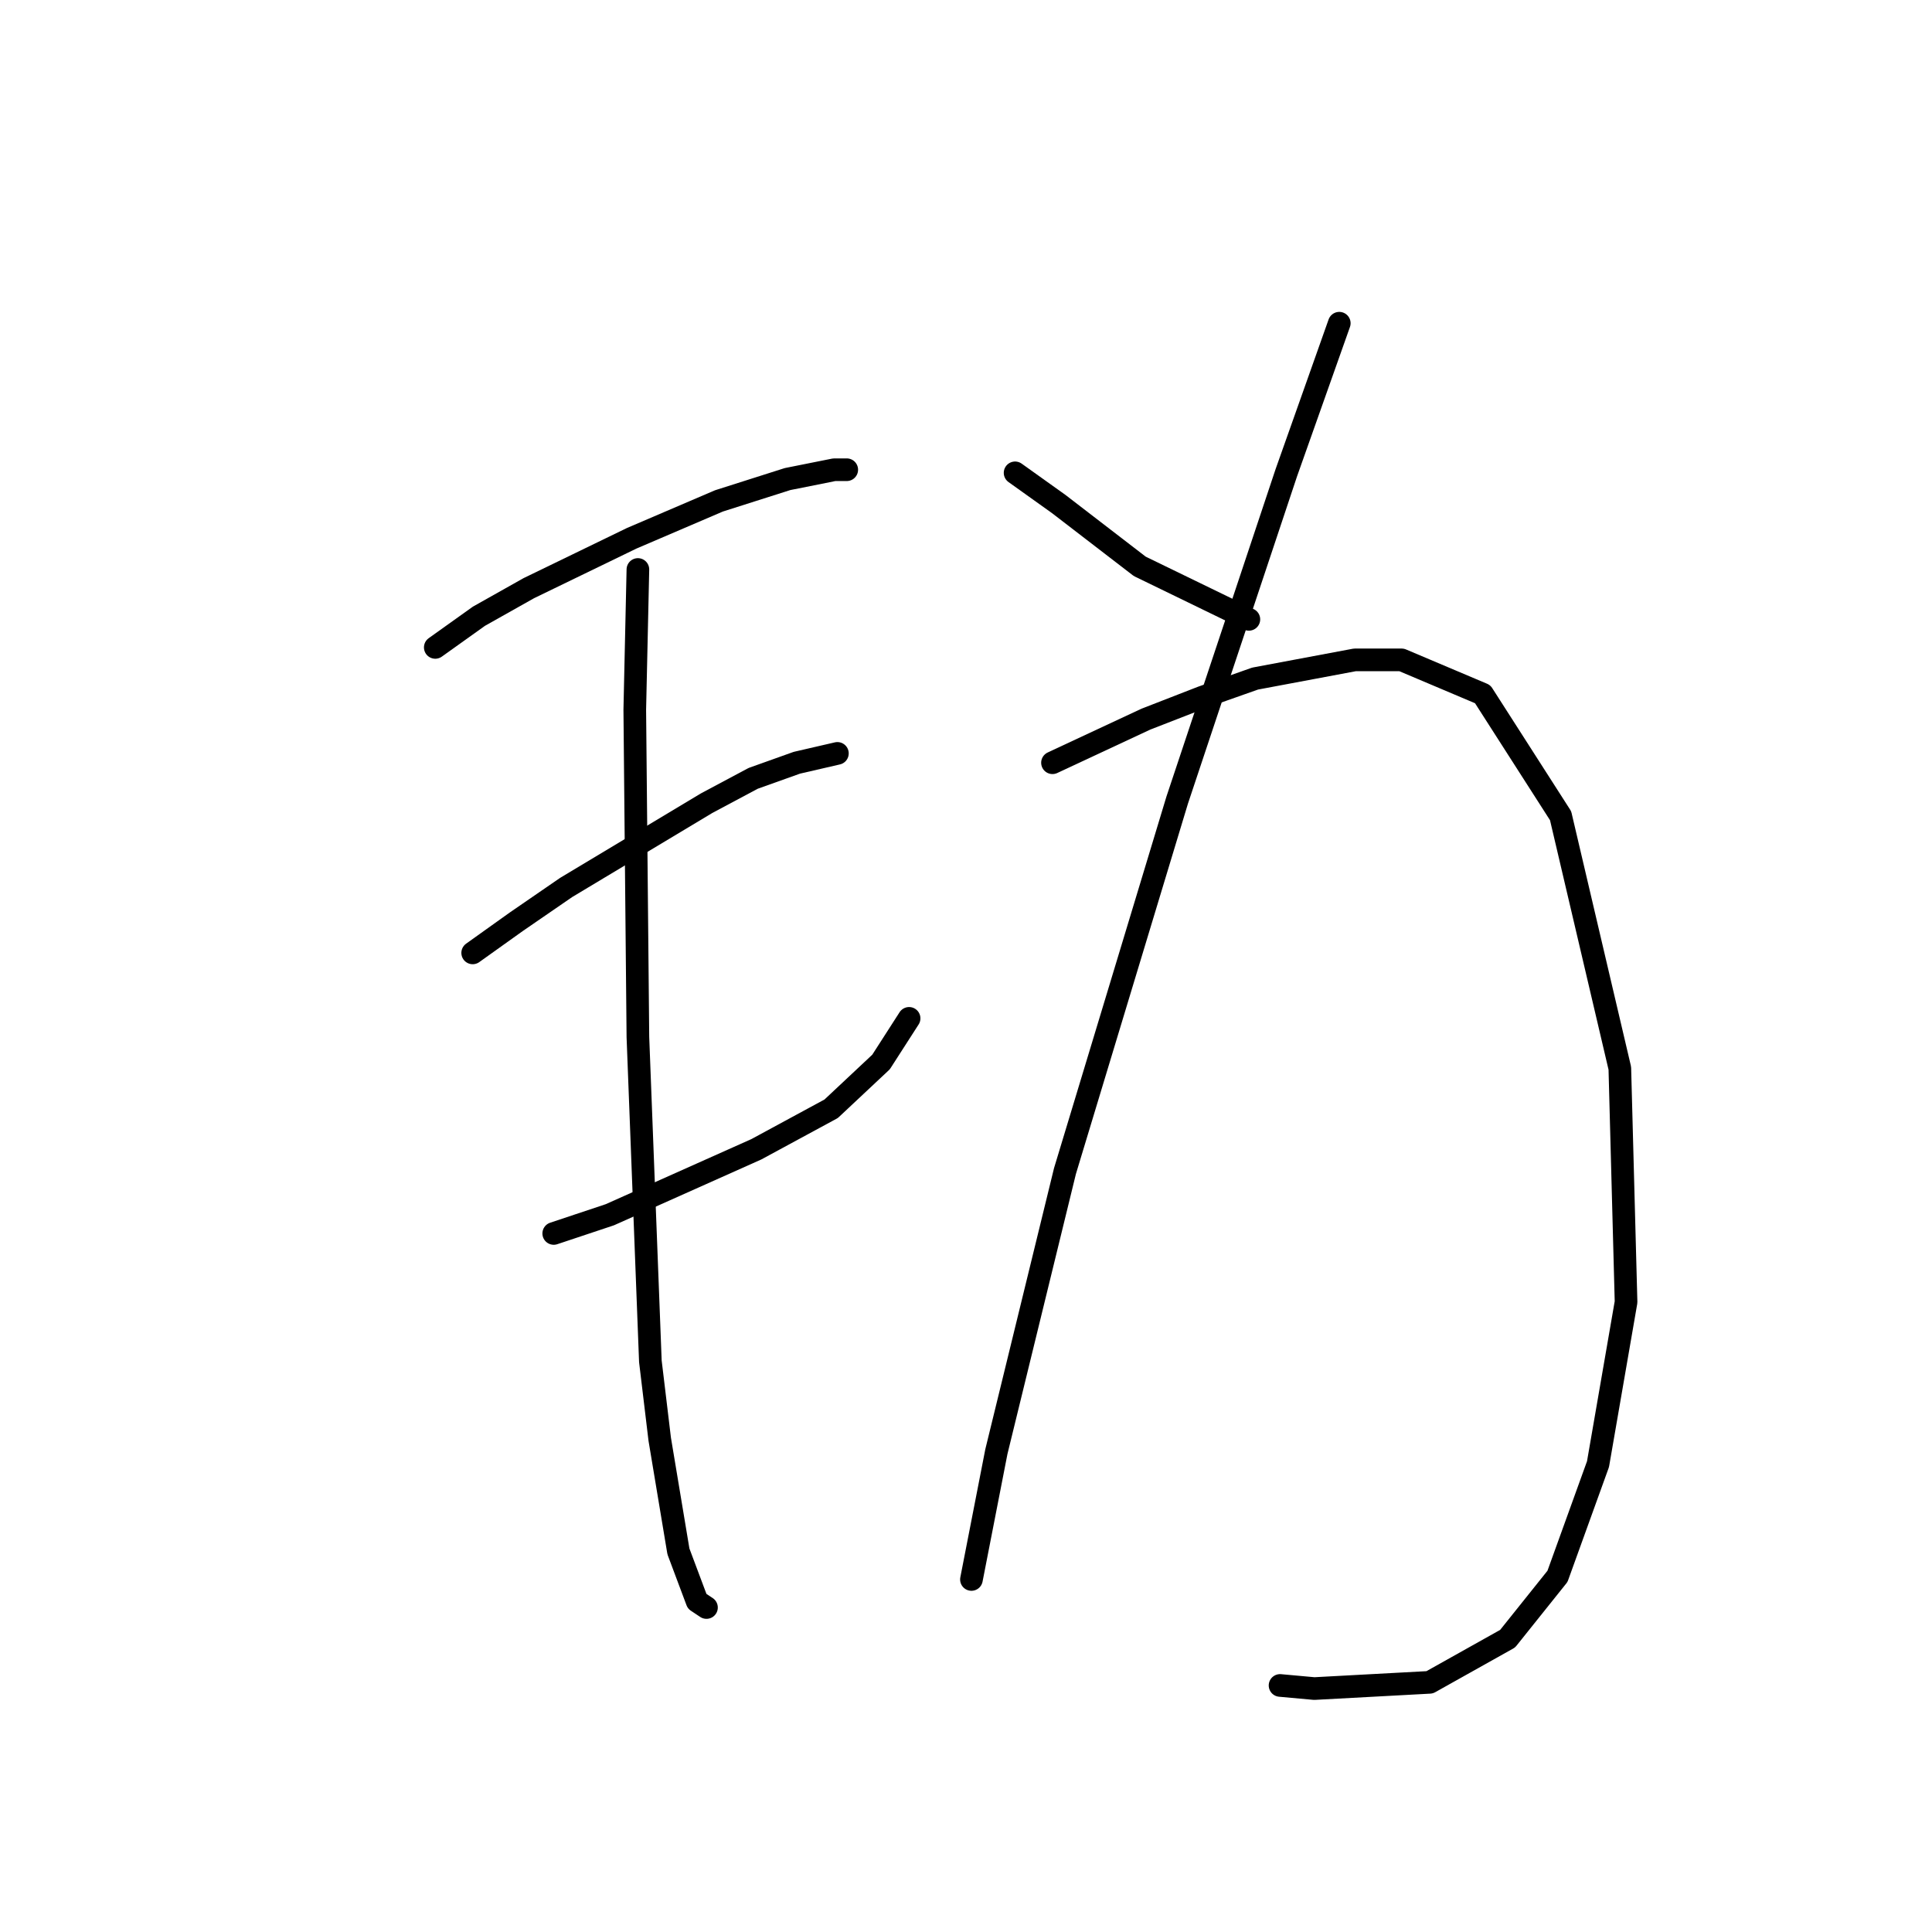 <?xml version="1.0" standalone="no"?>
    <svg width="256" height="256" xmlns="http://www.w3.org/2000/svg" version="1.1">
    <polyline stroke="black" stroke-width="3" stroke-linecap="round" fill="transparent" stroke-linejoin="round" points="57.676 85.785 63.459 81.655 70.068 77.937 83.698 71.328 95.264 66.372 104.351 63.48 110.547 62.241 112.199 62.241 112.199 62.241 " />
        <polyline stroke="black" stroke-width="3" stroke-linecap="round" fill="transparent" stroke-linejoin="round" points="62.633 126.264 68.416 122.134 75.024 117.59 93.612 106.438 99.807 103.133 105.59 101.068 110.96 99.829 110.96 99.829 " />
        <polyline stroke="black" stroke-width="3" stroke-linecap="round" fill="transparent" stroke-linejoin="round" points="73.372 163.439 80.807 160.96 100.22 152.286 110.134 146.917 116.742 140.721 120.46 134.938 120.46 134.938 " />
        <polyline stroke="black" stroke-width="3" stroke-linecap="round" fill="transparent" stroke-linejoin="round" points="84.525 75.459 84.111 94.046 84.525 137.416 86.177 180.374 87.416 190.7 89.894 205.57 92.372 212.179 93.612 213.005 93.612 213.005 " />
        <polyline stroke="black" stroke-width="3" stroke-linecap="round" fill="transparent" stroke-linejoin="round" points="134.504 62.654 140.286 66.785 151.026 75.046 165.482 82.068 165.482 82.068 " />
        <polyline stroke="black" stroke-width="3" stroke-linecap="round" fill="transparent" stroke-linejoin="round" points="177.461 42.828 170.439 62.654 155.982 106.025 141.112 155.178 132.025 192.352 128.721 209.287 128.721 209.287 " />
        <polyline stroke="black" stroke-width="3" stroke-linecap="round" fill="transparent" stroke-linejoin="round" points="139.46 101.068 151.852 95.285 159.287 92.394 166.308 89.916 179.526 87.437 185.722 87.437 196.461 91.981 206.787 108.09 214.635 141.547 215.461 172.526 211.744 194.004 206.374 208.874 199.766 217.135 189.439 222.918 174.156 223.744 169.613 223.331 169.613 223.331 " />
        </svg>